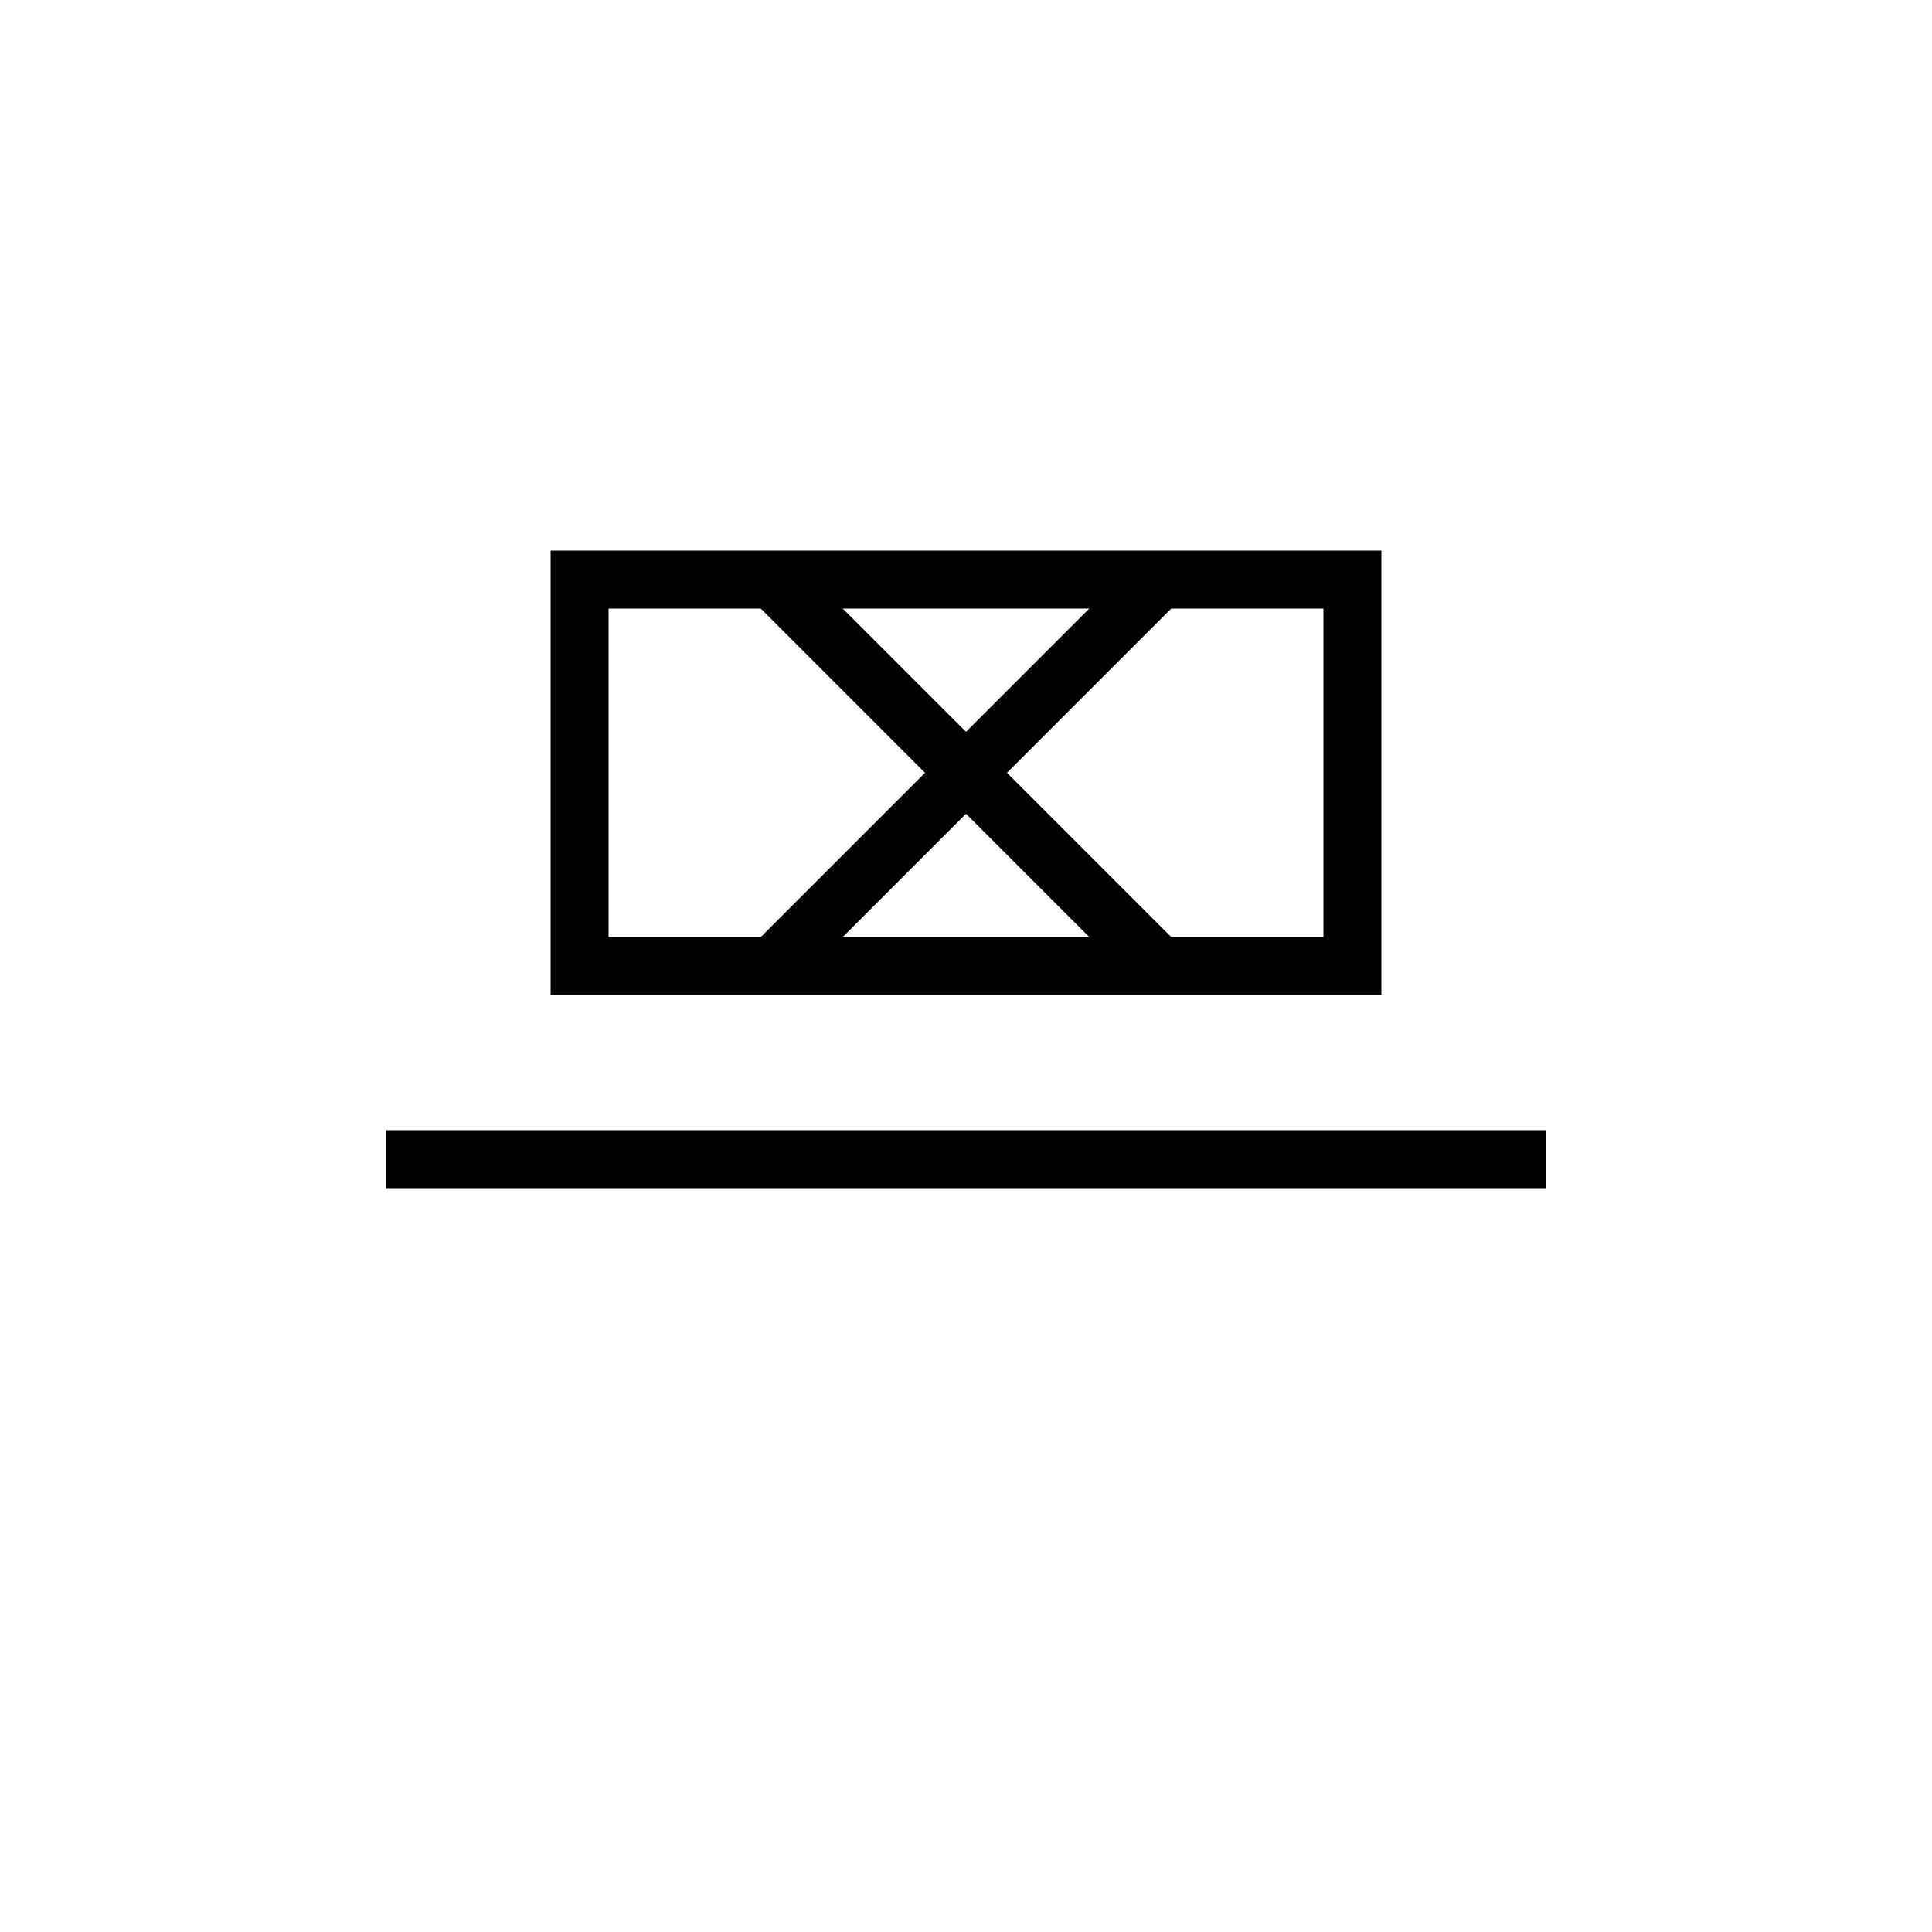 <!-- 死：倒れた形、閉じた空間のイメージ -->
<svg xmlns="http://www.w3.org/2000/svg" viewBox="0 0 100 100" width="100" height="100">
  <g stroke="black" stroke-width="3" fill="none">
    <line x1="20" y1="60" x2="80" y2="60"/>
    <rect x="30" y="30" width="40" height="20"/>
    <line x1="40" y1="30" x2="60" y2="50"/>
    <line x1="60" y1="30" x2="40" y2="50"/>
  </g>
</svg>
